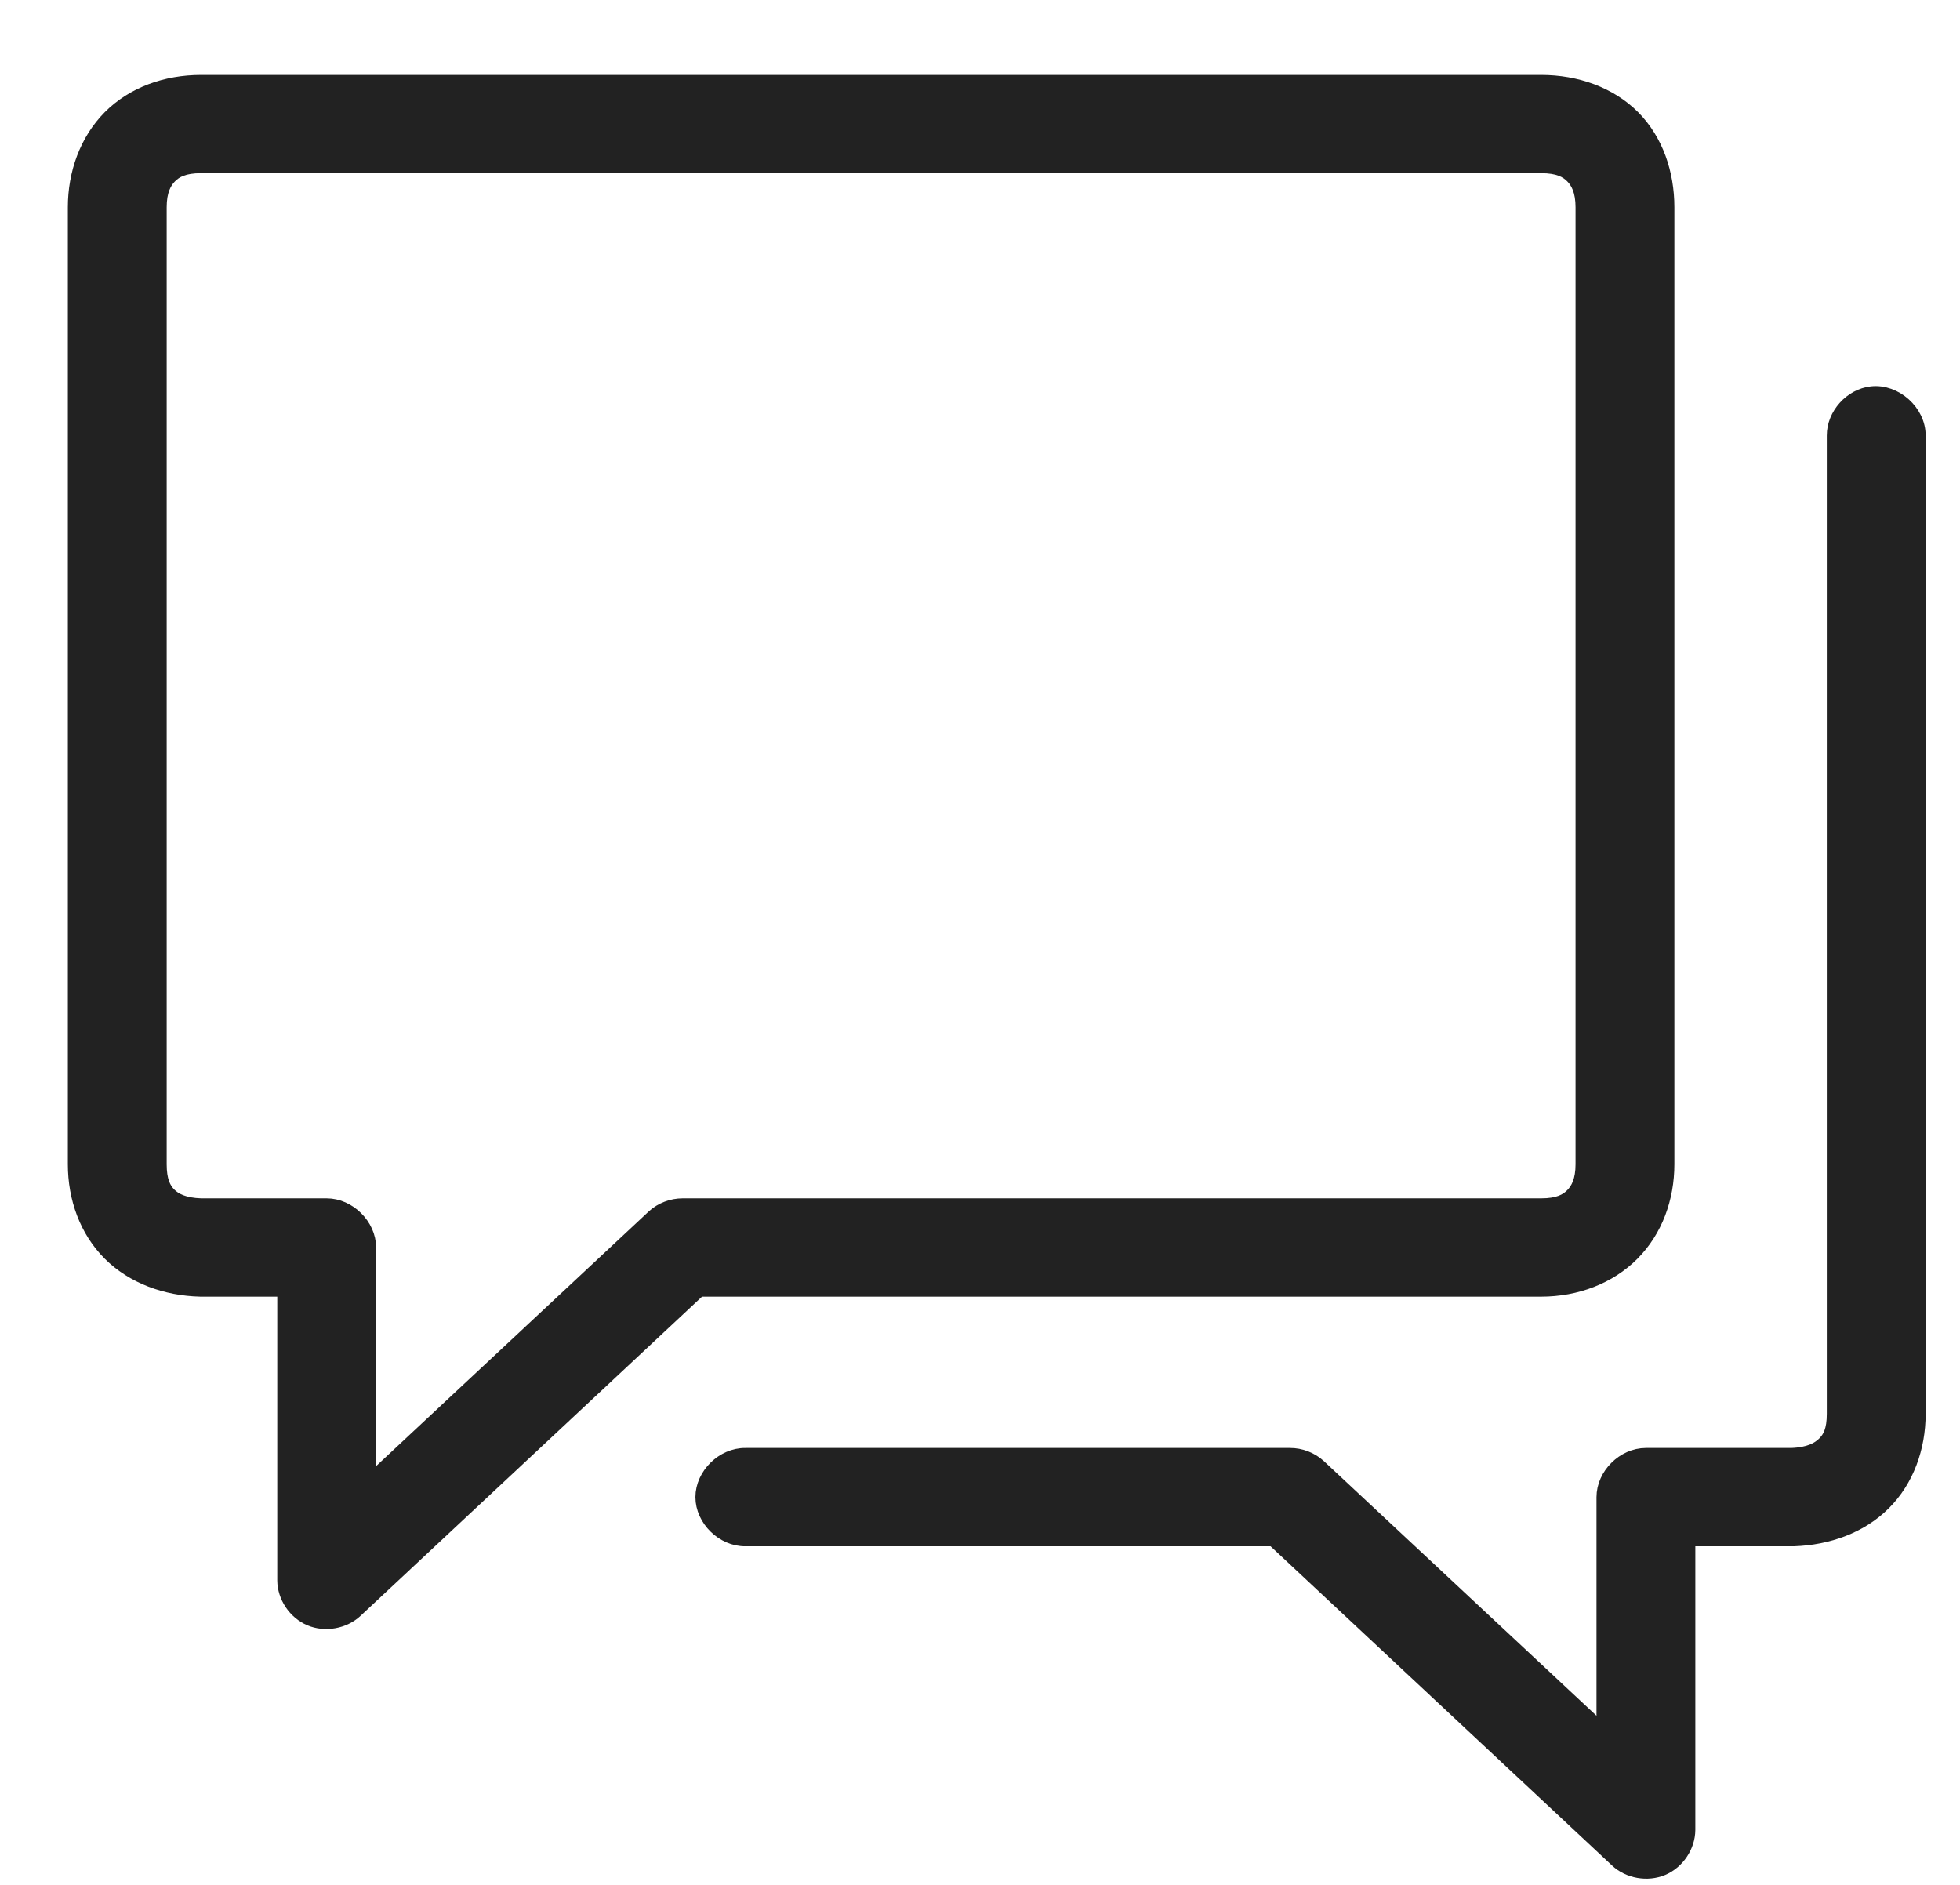 <?xml version="1.0" encoding="UTF-8"?>
<svg width="26px" height="25px" viewBox="0 0 26 25" version="1.1" xmlns="http://www.w3.org/2000/svg" xmlns:xlink="http://www.w3.org/1999/xlink">
    <title>noun_chat_2005702</title>
    <g id="Page-1" stroke="none" stroke-width="1" fill="none" fill-rule="evenodd">
        <g id="1" transform="translate(-1126, -22)" fill="#222222" fill-rule="nonzero" stroke="#222222" stroke-width="0.2">
            <g id="Header" transform="translate(0, -0)">
                <g id="Group" transform="translate(1127, 23)">
                    <path d="M1.667,0.094 C1.202,0.094 0.766,0.251 0.46,0.559 C0.154,0.868 0,1.302 0,1.749 L0,14.442 C0,14.89 0.154,15.318 0.46,15.624 C0.766,15.929 1.201,16.087 1.658,16.098 C2.03,16.098 2.405,16.098 2.778,16.098 L2.778,19.961 C2.779,20.174 2.918,20.381 3.116,20.465 C3.313,20.548 3.559,20.504 3.715,20.358 L8.273,16.098 L19.444,16.098 C19.909,16.098 20.345,15.932 20.651,15.624 C20.957,15.315 21.111,14.89 21.111,14.442 L21.111,1.749 C21.111,1.302 20.966,0.868 20.66,0.559 C20.354,0.251 19.909,0.094 19.444,0.094 C13.592,0.094 7.519,0.094 1.667,0.094 Z M1.667,1.197 C7.519,1.197 13.592,1.197 19.444,1.197 C19.673,1.197 19.785,1.258 19.861,1.335 C19.937,1.412 20,1.532 20,1.749 L20,14.442 C20,14.66 19.937,14.779 19.861,14.856 C19.785,14.933 19.673,14.994 19.444,14.994 L8.056,14.994 C7.916,14.994 7.776,15.047 7.674,15.141 L3.889,18.676 L3.889,15.546 C3.889,15.257 3.624,14.994 3.333,14.994 C2.779,14.994 2.219,14.994 1.667,14.994 C1.44,14.987 1.316,14.923 1.241,14.848 C1.165,14.771 1.111,14.66 1.111,14.442 L1.111,1.749 C1.111,1.532 1.174,1.412 1.25,1.335 C1.326,1.258 1.438,1.197 1.667,1.197 Z M23.828,4.224 C23.558,4.254 23.332,4.506 23.333,4.776 L23.333,17.753 C23.333,17.972 23.279,18.075 23.203,18.15 C23.127,18.226 23.002,18.297 22.76,18.305 L20.833,18.305 C20.542,18.305 20.278,18.568 20.278,18.857 L20.278,21.987 L16.493,18.452 C16.39,18.358 16.251,18.304 16.111,18.305 L8.889,18.305 C8.595,18.301 8.325,18.566 8.325,18.857 C8.325,19.149 8.595,19.413 8.889,19.409 L15.894,19.409 L20.451,23.669 C20.607,23.816 20.853,23.859 21.051,23.776 C21.249,23.692 21.387,23.486 21.389,23.272 L21.389,19.409 L22.778,19.409 C22.784,19.409 22.789,19.409 22.795,19.409 C23.25,19.393 23.679,19.239 23.984,18.935 C24.29,18.631 24.444,18.2 24.444,17.753 L24.444,4.776 C24.446,4.466 24.139,4.19 23.828,4.224 L23.828,4.224 Z" id="Shape"></path>
                </g>
            </g>
        </g>
    </g>
</svg>